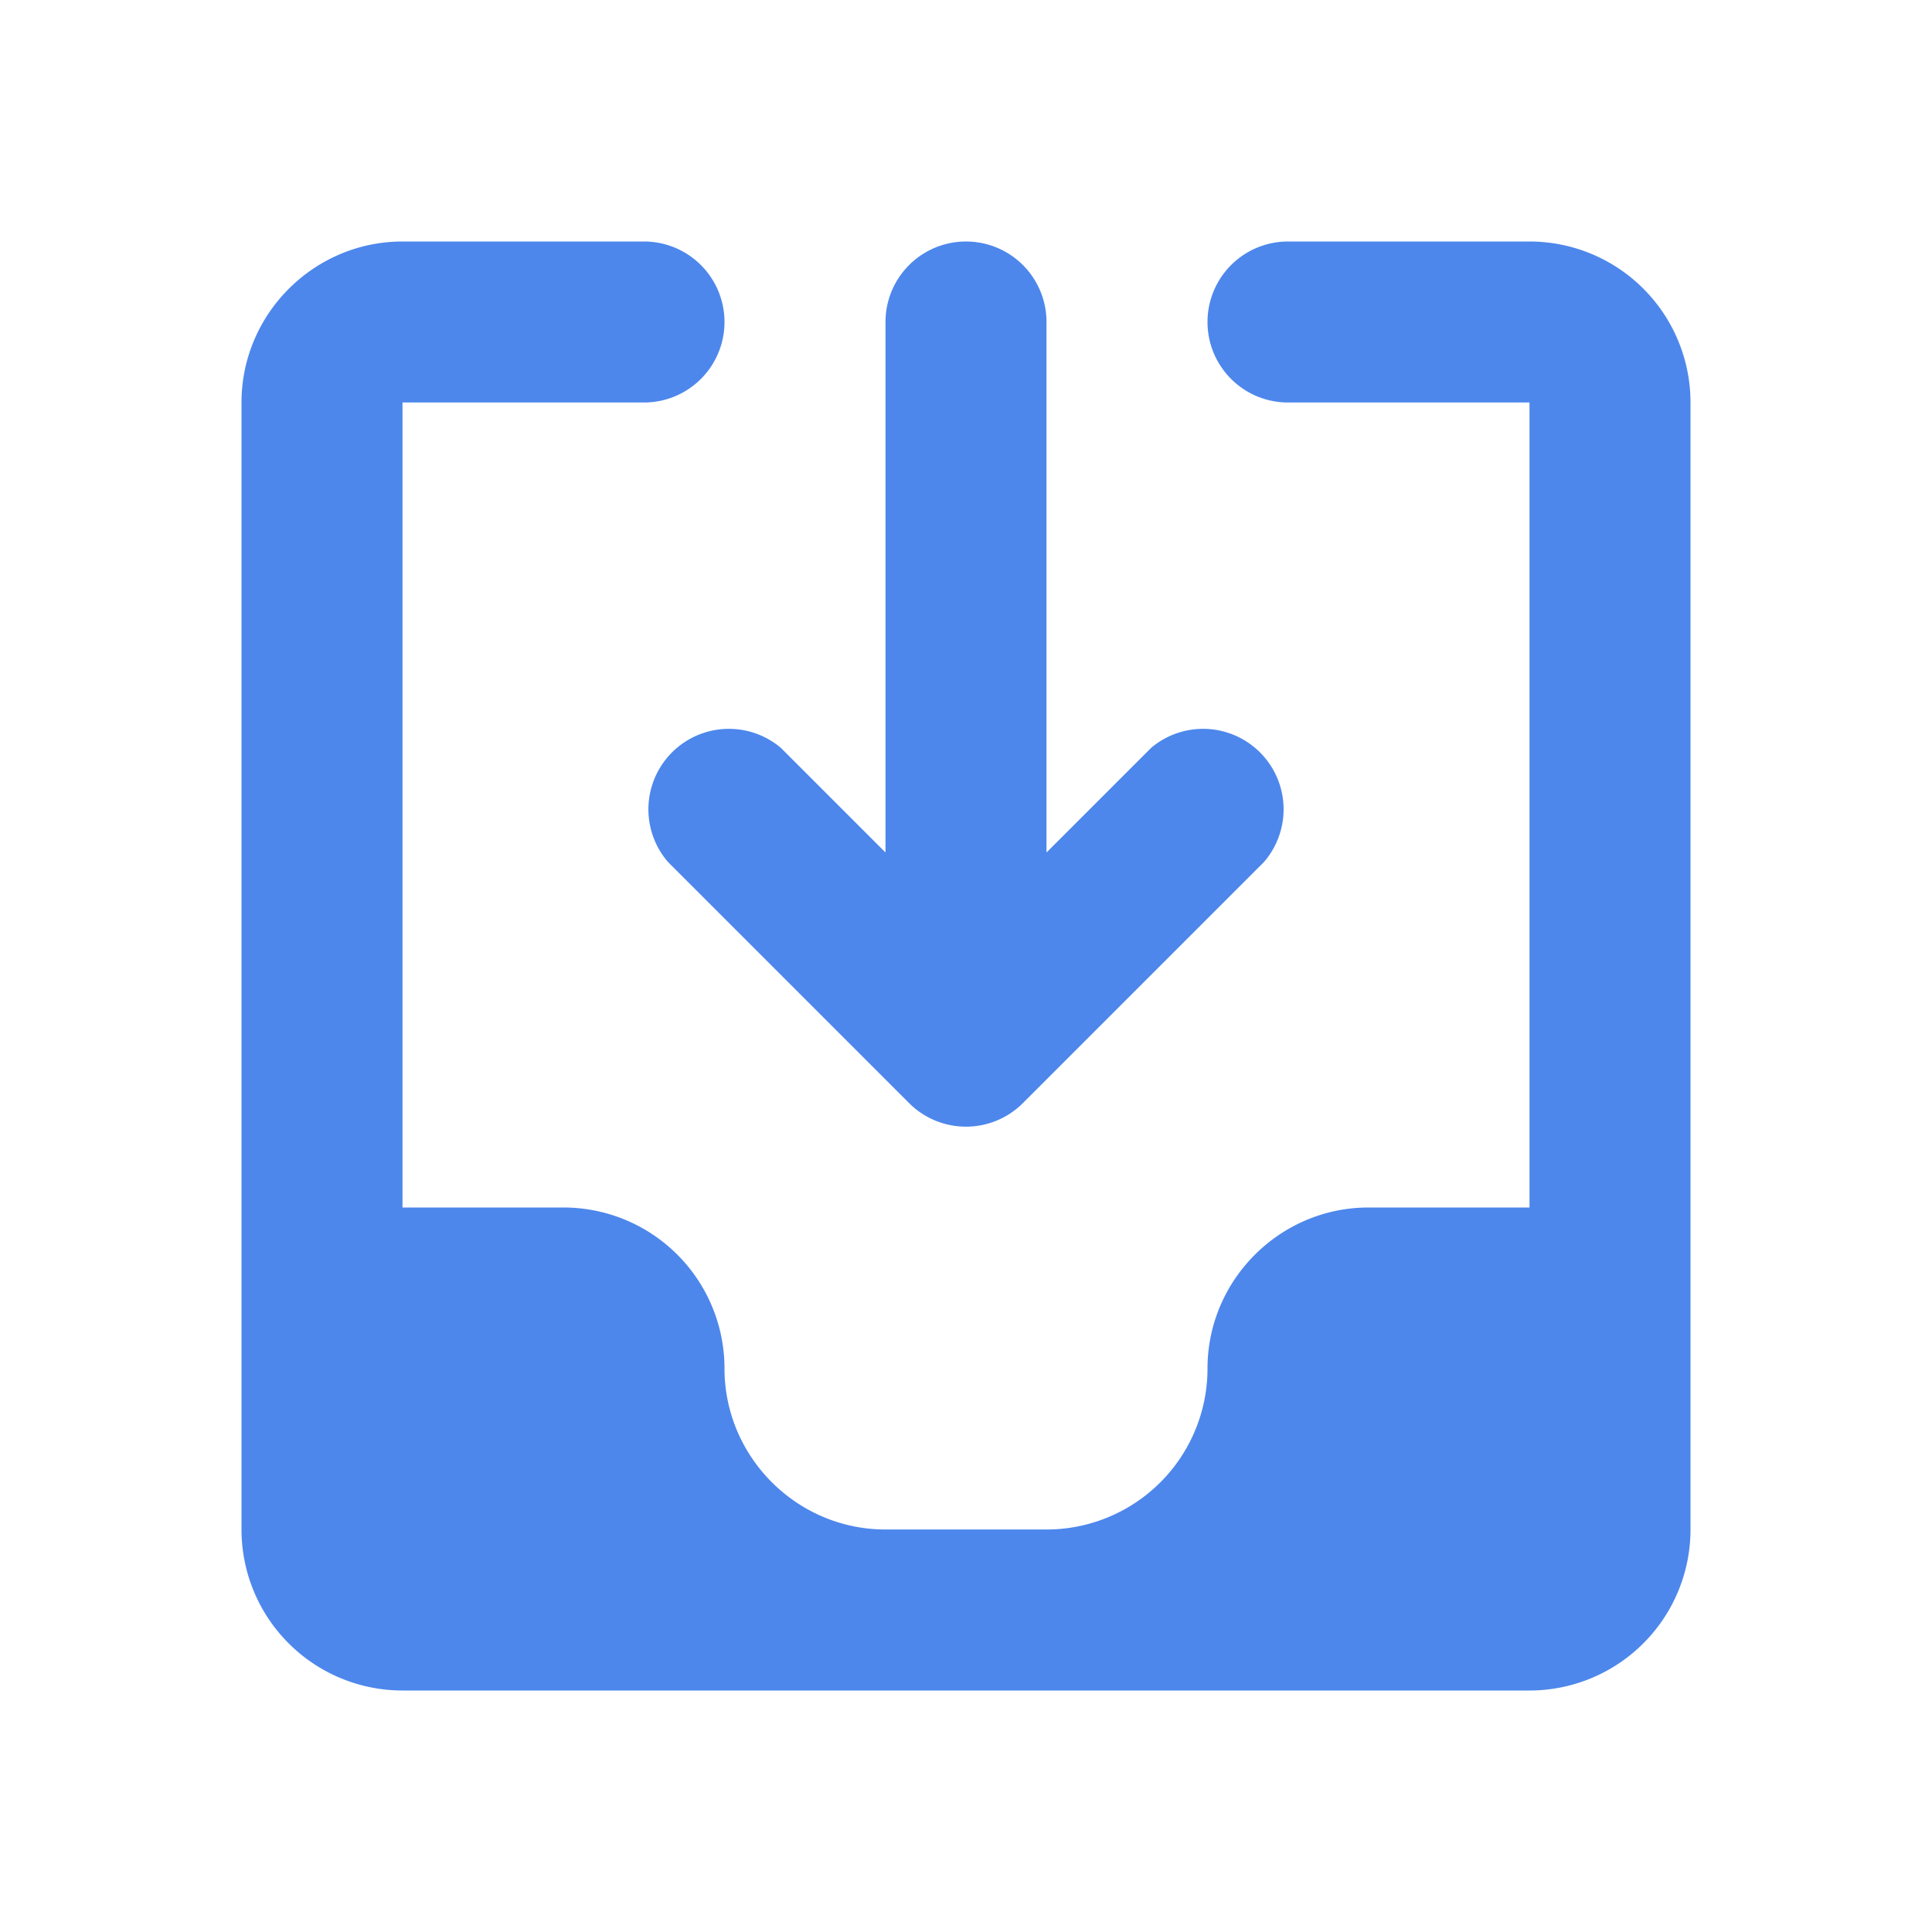 <svg xmlns="http://www.w3.org/2000/svg" viewBox="0 0 24 24" fill="#4d87ec"><path d="M8 5H5v10h2a2 2 0 0 1 2 2c0 1.1.9 2 2 2h2a2 2 0 0 0 2-2c0-1.1.9-2 2-2h2V5h-3a1 1 0 0 1 0-2h3a2 2 0 0 1 2 2v14a2 2 0 0 1-2 2H5a2 2 0 0 1-2-2V5c0-1.1.9-2 2-2h3a1 1 0 1 1 0 2z"/><path d="M11 10.59V4a1 1 0 0 1 2 0v6.59l1.3-1.3a1 1 0 0 1 1.4 1.42l-3 3a1 1 0 0 1-1.4 0l-3-3a1 1 0 0 1 1.4-1.42l1.3 1.3z"/></svg>